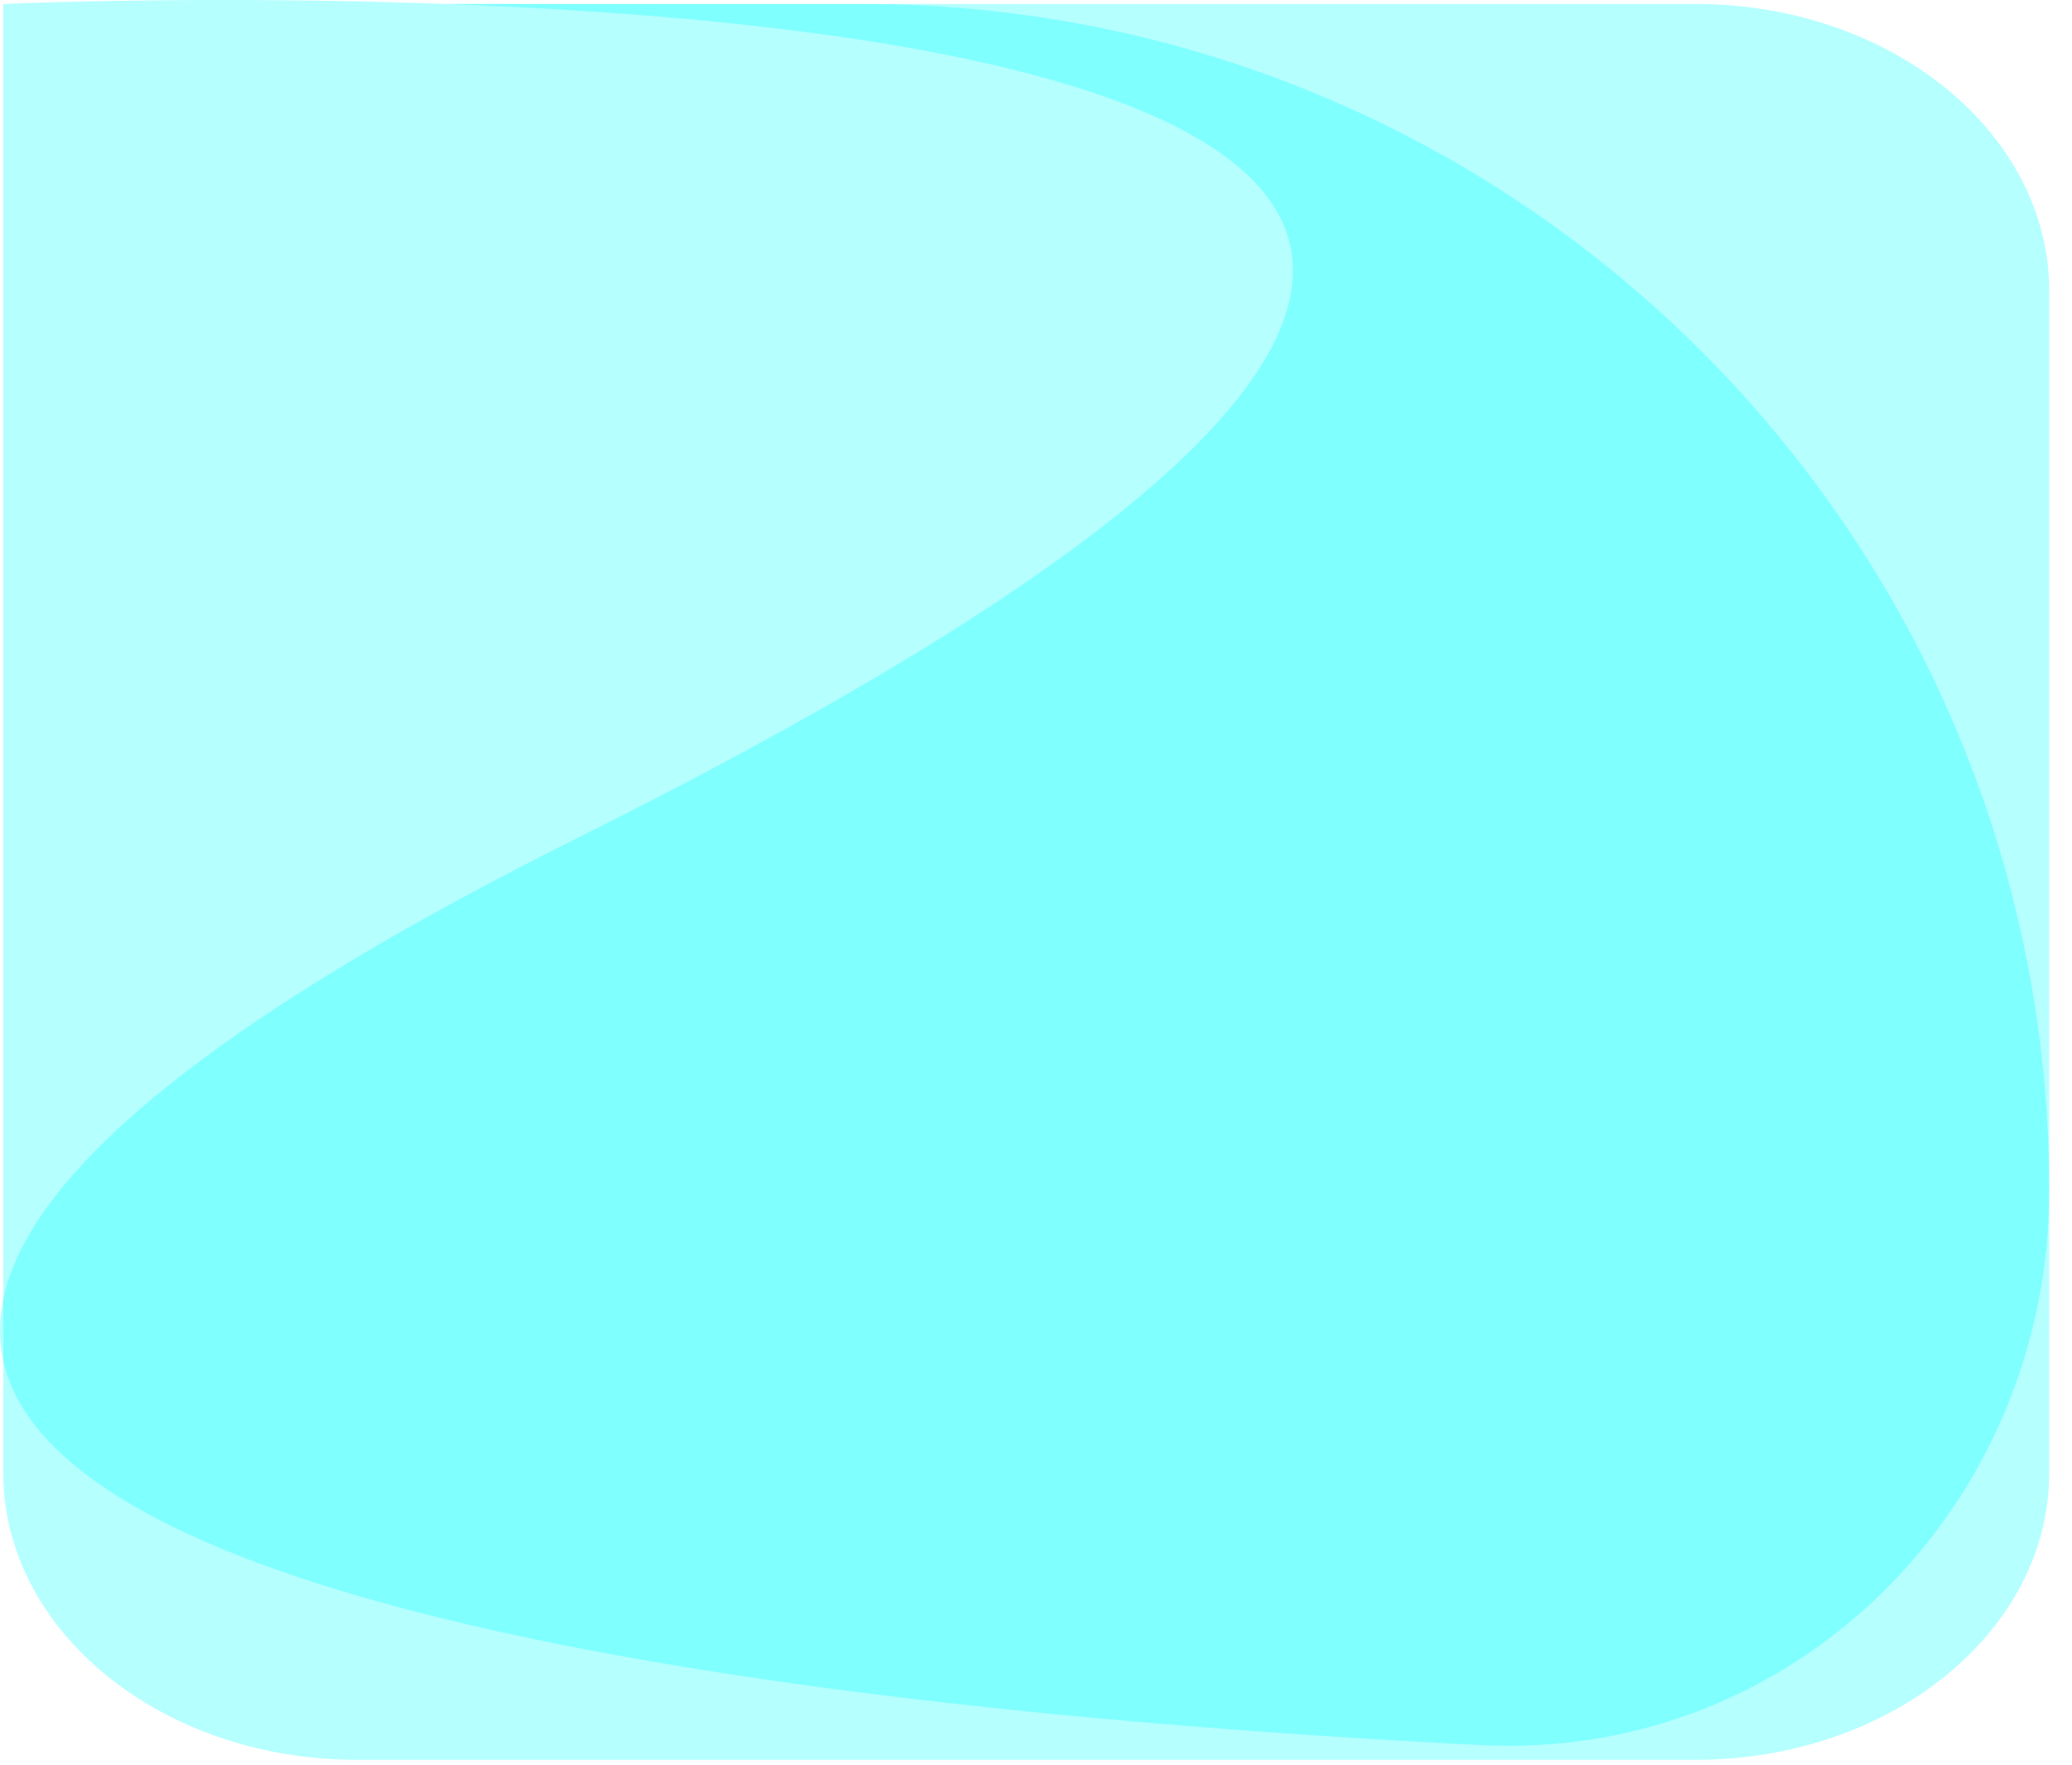 <svg width="81" height="69" viewBox="0 0 81 69" fill="none" xmlns="http://www.w3.org/2000/svg">
<path d="M0.128 0.156H33.718C59.339 0.156 80.109 20.926 80.109 46.548C80.109 58.867 70.187 68.859 57.884 68.234C23.963 66.51 -31.392 59.682 22.602 32.752C96.635 -4.171 0.128 0.156 0.128 0.156Z" fill="#00FFFF" fill-opacity="0.29"/>
<path d="M0.128 0.156H66.28C73.918 0.156 80.109 5.181 80.109 11.38V57.586C80.109 63.785 73.918 68.81 66.28 68.81H13.957C6.32 68.81 0.128 63.785 0.128 57.586V0.156Z" fill="#00FFFF" fill-opacity="0.29"/>
</svg>

